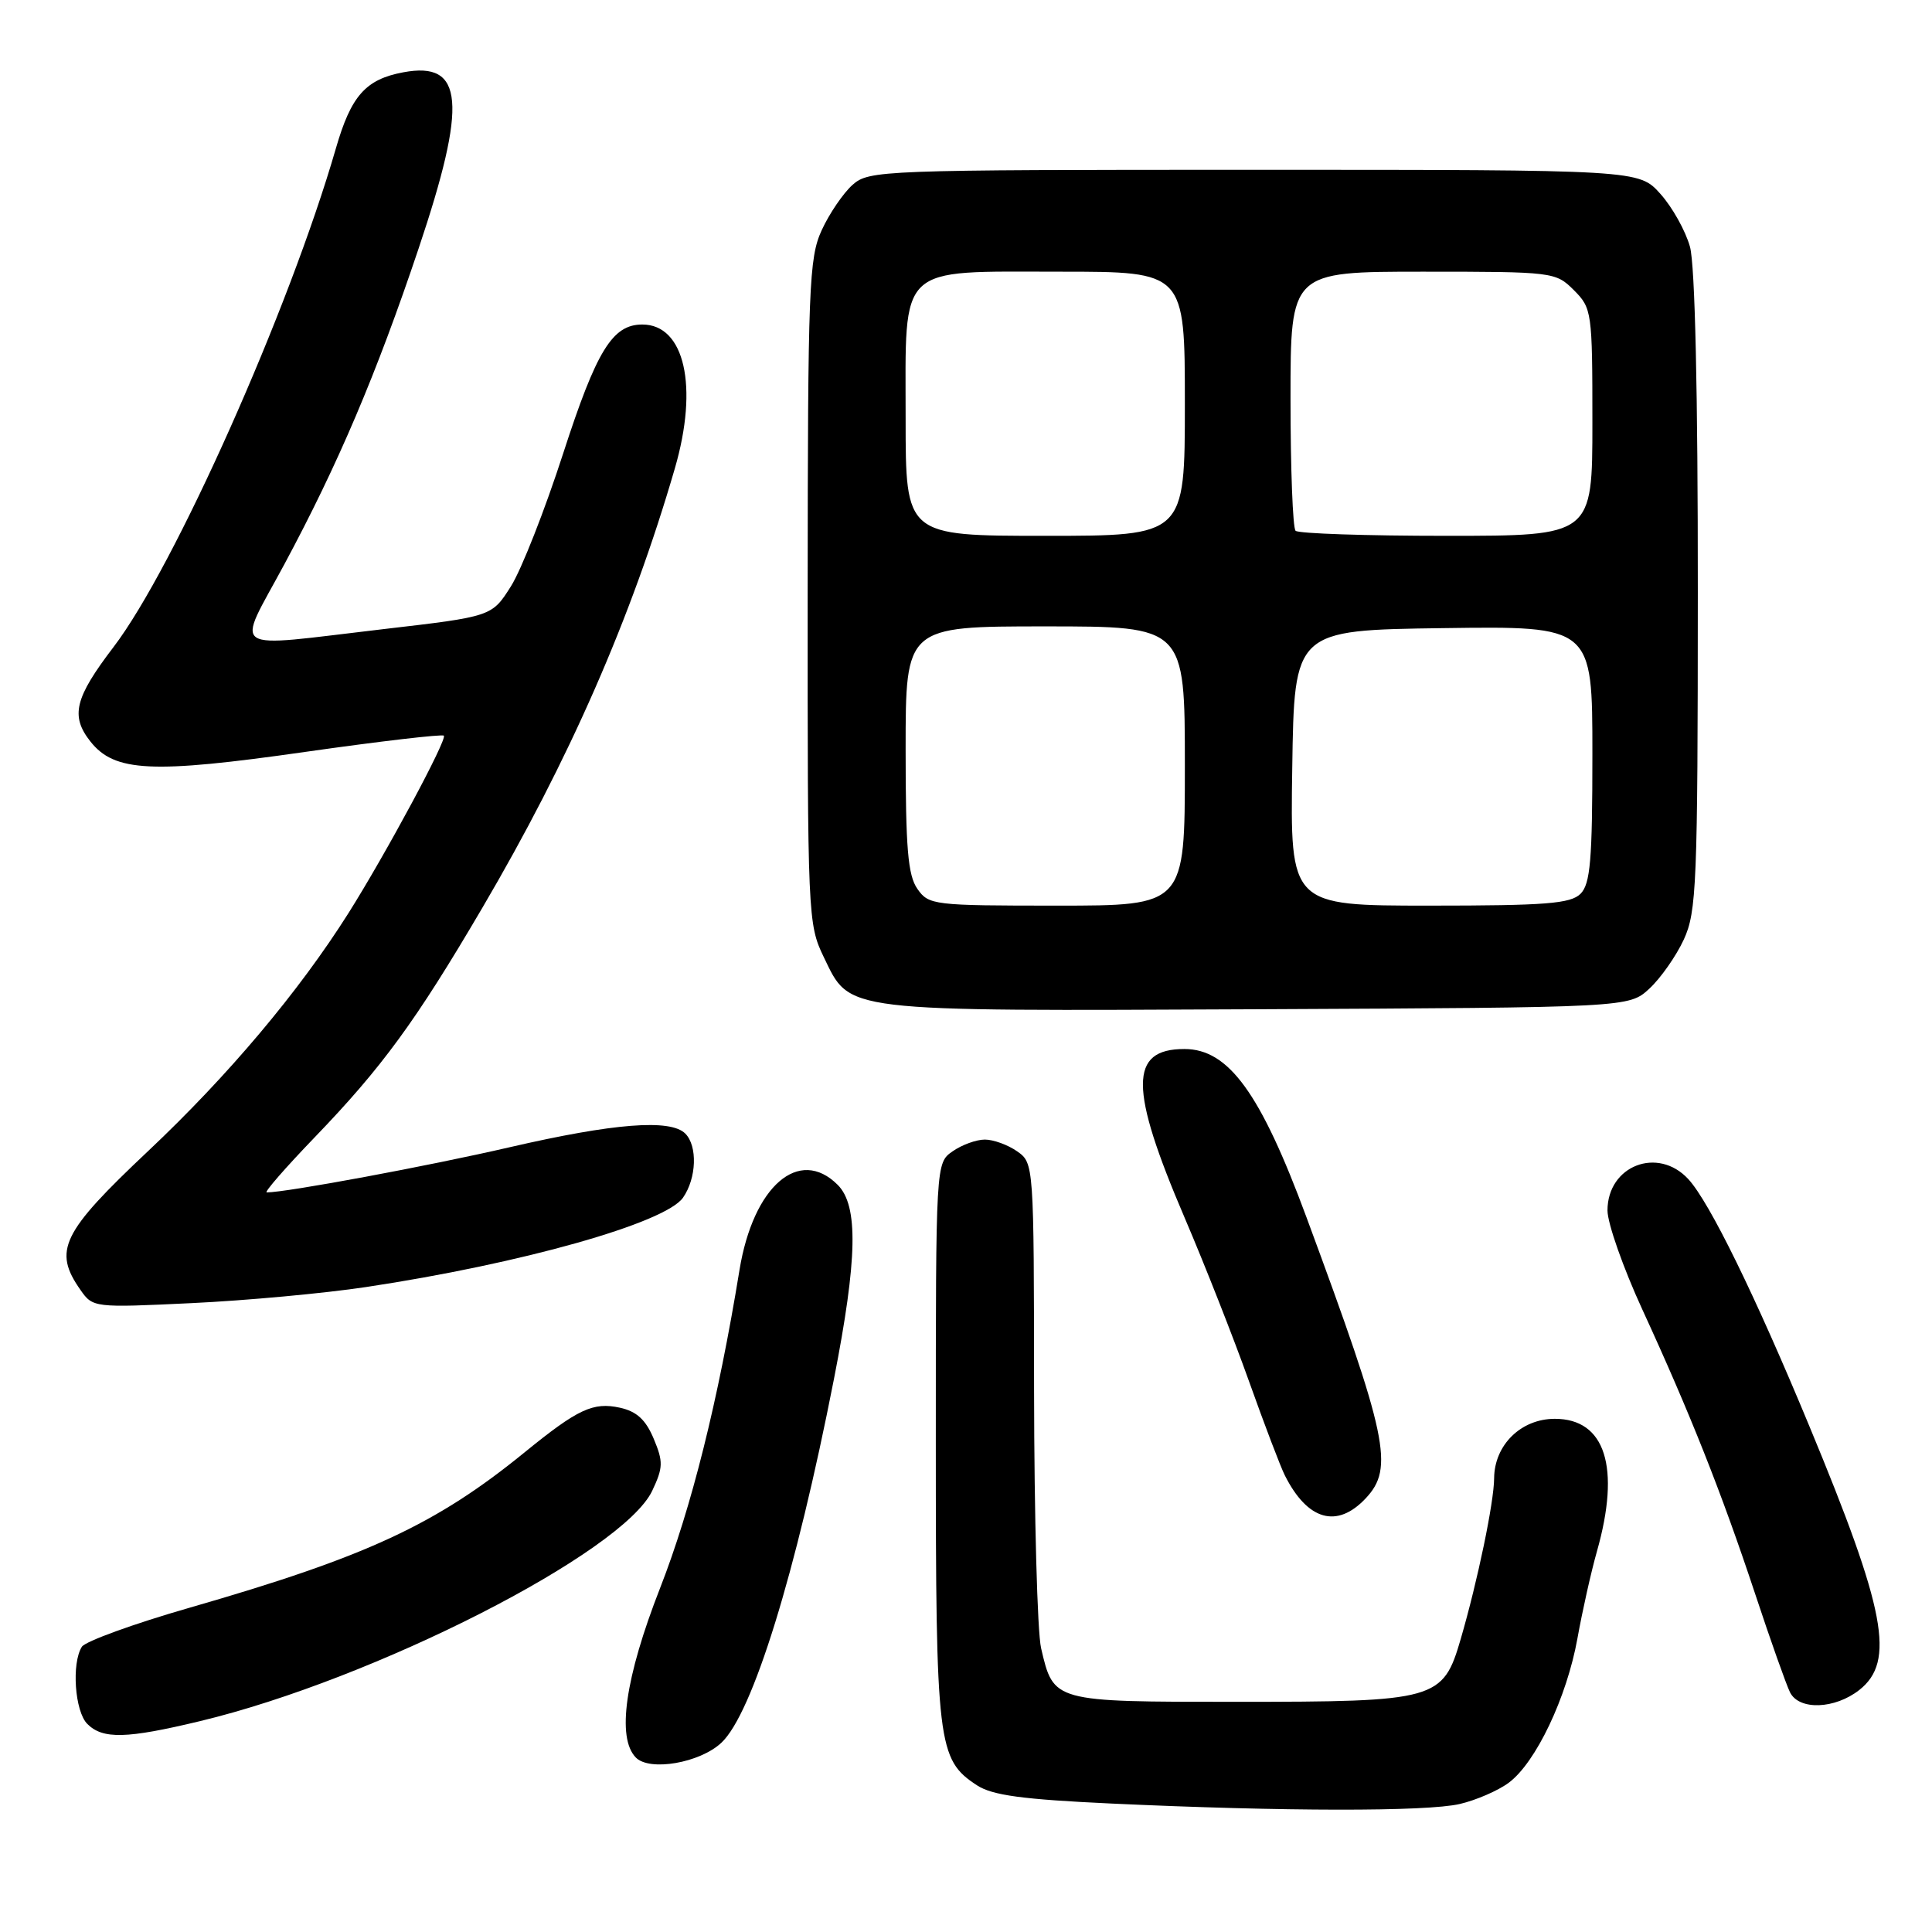 <?xml version="1.0" encoding="UTF-8" standalone="no"?>
<!DOCTYPE svg PUBLIC "-//W3C//DTD SVG 1.1//EN" "http://www.w3.org/Graphics/SVG/1.1/DTD/svg11.dtd" >
<svg xmlns="http://www.w3.org/2000/svg" xmlns:xlink="http://www.w3.org/1999/xlink" version="1.1" viewBox="0 0 256 256">
 <g >
 <path fill="currentColor"
d=" M 193.42 239.04 C 195.58 238.54 198.51 237.27 199.92 236.22 C 203.51 233.55 207.61 224.92 209.02 217.09 C 209.67 213.47 210.83 208.28 211.60 205.57 C 214.76 194.42 212.72 188.00 206.02 188.00 C 201.54 188.00 198.01 191.47 197.98 195.88 C 197.96 199.06 195.80 209.46 193.56 217.15 C 191.20 225.27 190.37 225.50 163.79 225.50 C 139.49 225.50 139.61 225.53 137.95 218.39 C 137.45 216.25 137.04 200.91 137.02 184.31 C 137.00 154.25 136.99 154.11 134.78 152.56 C 133.56 151.70 131.63 151.00 130.50 151.00 C 129.37 151.00 127.44 151.70 126.22 152.56 C 124.00 154.11 124.00 154.11 124.00 191.09 C 124.00 231.20 124.23 233.14 129.45 236.56 C 131.48 237.89 135.47 238.43 147.28 238.98 C 170.10 240.04 189.02 240.06 193.42 239.04 Z  M 95.59 230.92 C 99.72 227.04 105.45 208.53 110.50 182.74 C 113.62 166.81 113.76 159.76 111.00 157.00 C 105.89 151.89 99.81 157.16 97.99 168.26 C 95.16 185.63 91.61 199.83 87.46 210.44 C 82.83 222.28 81.69 230.26 84.25 232.88 C 86.07 234.75 92.74 233.60 95.59 230.92 Z  M 26.50 228.06 C 49.56 222.53 82.53 205.73 86.42 197.54 C 87.87 194.47 87.90 193.69 86.62 190.64 C 85.57 188.13 84.37 187.02 82.15 186.53 C 78.59 185.75 76.57 186.70 69.53 192.43 C 57.75 202.03 48.57 206.28 25.09 213.04 C 17.71 215.16 11.31 217.49 10.85 218.20 C 9.46 220.39 9.91 226.77 11.57 228.43 C 13.62 230.48 16.77 230.40 26.50 228.06 Z  M 246.37 223.93 C 251.16 220.15 249.88 213.39 239.76 189.00 C 232.53 171.56 226.52 159.30 223.72 156.25 C 219.68 151.86 213.00 154.45 213.00 160.40 C 213.01 162.11 215.08 168.00 217.61 173.50 C 223.94 187.26 228.10 197.74 232.54 211.12 C 234.61 217.38 236.71 223.29 237.19 224.25 C 238.40 226.65 243.12 226.48 246.37 223.93 Z  M 180.97 198.53 C 184.75 194.51 183.89 190.44 173.12 161.31 C 167.03 144.83 162.80 139.00 156.94 139.00 C 149.60 139.00 149.61 144.17 156.98 161.38 C 159.60 167.50 163.43 177.22 165.49 183.00 C 167.55 188.78 169.69 194.40 170.25 195.50 C 173.26 201.48 177.17 202.58 180.97 198.53 Z  M 48.50 170.54 C 69.05 167.45 88.14 162.07 90.50 158.70 C 92.30 156.12 92.45 151.85 90.80 150.20 C 88.84 148.24 81.32 148.83 67.51 152.02 C 56.74 154.51 37.96 158.00 35.34 158.00 C 34.97 158.00 37.81 154.74 41.65 150.75 C 50.61 141.45 55.08 135.34 63.89 120.33 C 75.41 100.73 83.65 81.92 89.42 62.07 C 92.58 51.21 90.72 43.00 85.11 43.00 C 81.15 43.00 79.05 46.42 74.62 60.09 C 72.20 67.57 69.09 75.49 67.70 77.69 C 65.17 81.69 65.17 81.69 50.83 83.36 C 29.82 85.81 31.25 86.74 37.69 74.75 C 44.82 61.47 49.87 49.59 55.46 32.95 C 61.96 13.60 61.48 8.07 53.44 9.58 C 48.45 10.51 46.52 12.69 44.51 19.65 C 38.32 41.05 23.10 75.18 15.04 85.74 C 9.90 92.48 9.31 94.86 11.97 98.24 C 15.17 102.30 20.09 102.54 40.52 99.62 C 50.36 98.22 58.59 97.26 58.81 97.48 C 59.29 97.96 51.15 113.10 46.17 121.00 C 39.59 131.42 30.24 142.52 19.63 152.52 C 8.17 163.32 7.00 165.71 10.66 170.92 C 12.30 173.27 12.45 173.29 25.41 172.67 C 32.61 172.33 43.00 171.37 48.50 170.54 Z  M 218.55 131.00 C 220.04 129.62 222.09 126.70 223.11 124.50 C 224.81 120.81 224.96 117.20 224.97 78.50 C 224.98 52.03 224.60 35.09 223.93 32.70 C 223.35 30.60 221.59 27.45 220.02 25.70 C 217.16 22.50 217.16 22.50 166.19 22.50 C 116.63 22.50 115.15 22.56 112.96 24.50 C 111.73 25.60 109.89 28.30 108.88 30.50 C 107.19 34.19 107.04 37.95 107.02 78.43 C 107.00 121.31 107.05 122.47 109.14 126.79 C 112.71 134.17 111.12 133.98 166.67 133.73 C 215.84 133.50 215.84 133.50 218.55 131.00 Z  M 121.56 117.78 C 120.30 115.99 120.00 112.39 120.00 99.28 C 120.00 83.00 120.00 83.00 138.50 83.00 C 157.00 83.00 157.00 83.00 157.00 101.50 C 157.00 120.00 157.00 120.00 140.06 120.00 C 123.68 120.00 123.06 119.93 121.56 117.78 Z  M 171.23 101.75 C 171.50 83.50 171.50 83.50 191.25 83.23 C 211.00 82.96 211.00 82.96 211.00 99.91 C 211.00 113.98 210.73 117.12 209.43 118.43 C 208.11 119.74 204.85 120.00 189.41 120.00 C 170.95 120.00 170.95 120.00 171.23 101.75 Z  M 120.00 55.50 C 120.00 34.81 118.74 36.00 140.50 36.00 C 157.00 36.00 157.00 36.00 157.00 53.50 C 157.00 71.00 157.00 71.00 138.50 71.00 C 120.00 71.00 120.00 71.00 120.00 55.50 Z  M 171.67 70.33 C 171.30 69.97 171.00 62.09 171.00 52.83 C 171.00 36.00 171.00 36.00 188.55 36.00 C 205.84 36.00 206.13 36.04 208.55 38.45 C 210.93 40.84 211.00 41.31 211.00 55.95 C 211.00 71.00 211.00 71.00 191.67 71.00 C 181.03 71.00 172.03 70.70 171.67 70.33 Z "/>
</g>
</svg>